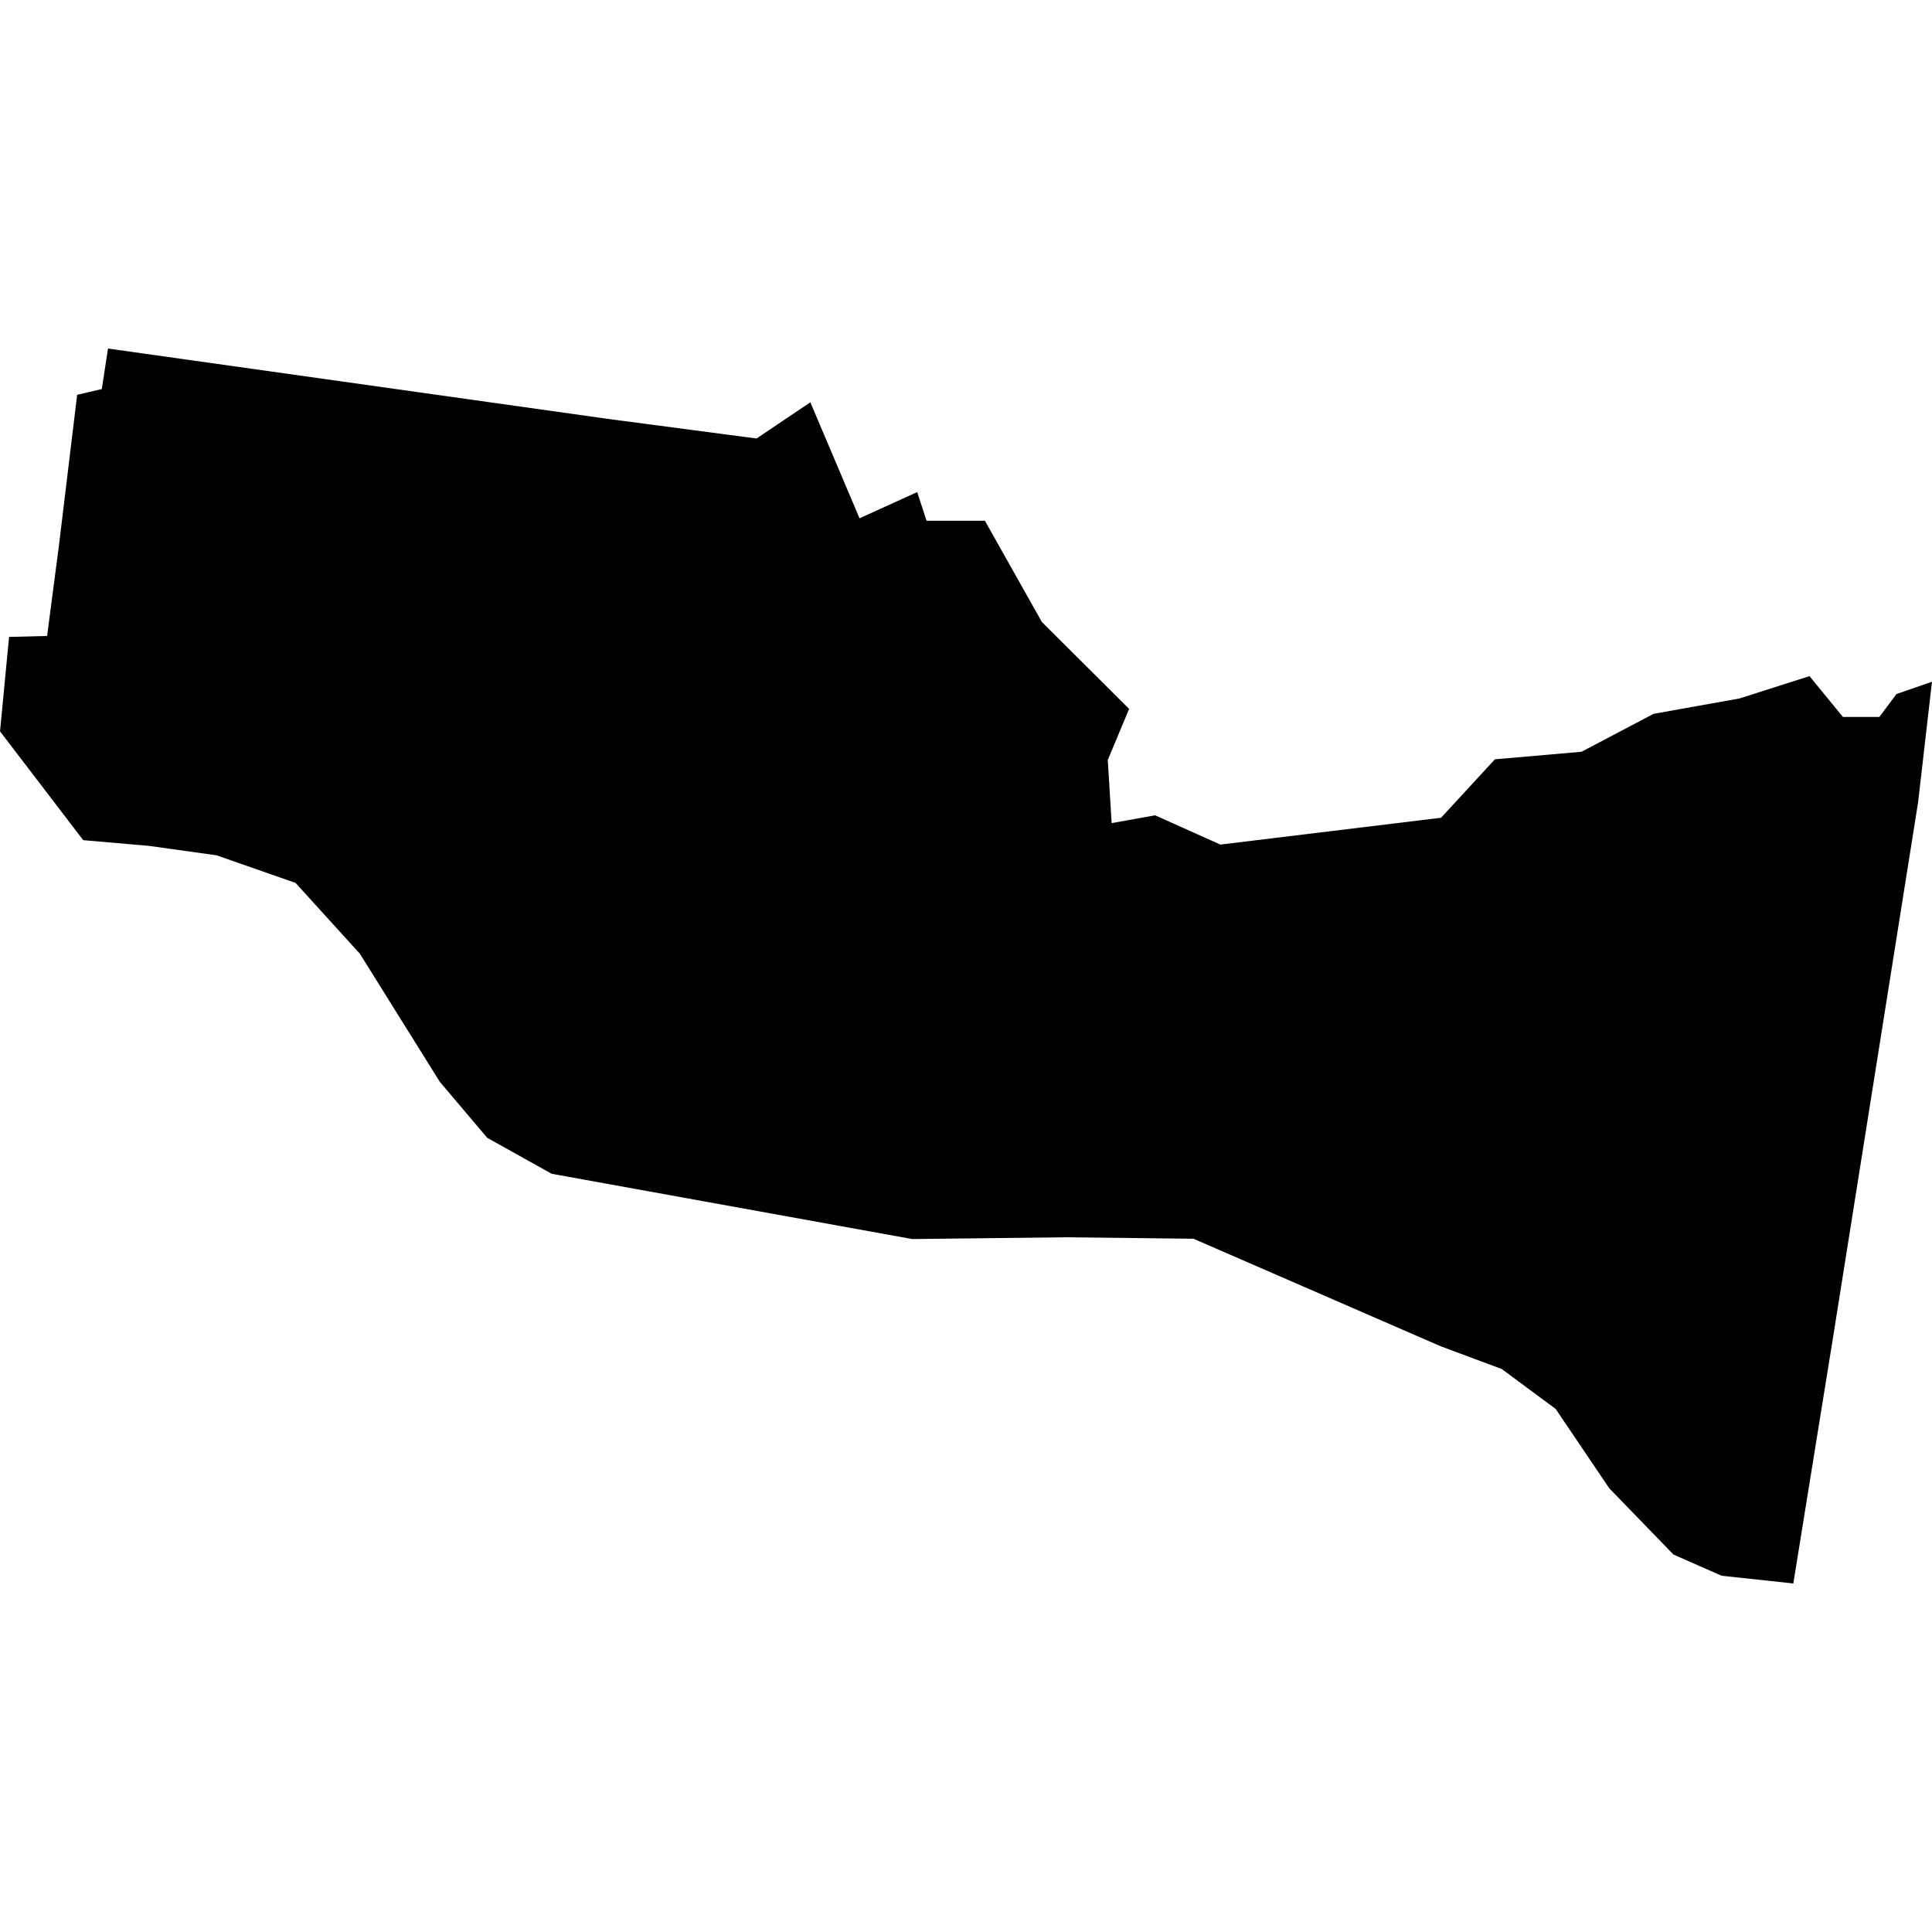 <?xml version="1.0" standalone="no"?>
<!DOCTYPE svg PUBLIC "-//W3C//DTD SVG 20010904//EN"
 "http://www.w3.org/TR/2001/REC-SVG-20010904/DTD/svg10.dtd">
<svg version="1.0" xmlns="http://www.w3.org/2000/svg"
 width="1024pt" height="1024pt" viewBox="-512 -512 1024 1024"
 preserveAspectRatio="xMidYMid meet">
  <path d="M382.835 308.339h-.699l-.643-.784-1.344.429-1.649.295-1.383.728-1.663.145-1.034 1.122-4.237.515-1.253-.562-.834.15-.074-1.212.41-.981-1.675-1.668-1.094-1.944h-1.12l-.18-.55-1.107.503-.944-2.227-1.033.695-2.859-.377-9.592-1.35-.119.778-.473.11-.352 2.91-.225 1.72-.73.018-.174 1.813 1.597 2.089 1.272.111 1.288.18 1.517.53 1.235 1.36 1.534 2.458.911 1.076 1.237.69 6.921 1.253 2.95-.034 2.45.028 4.745 2.064 1.173.437 1.036.767 1.027 1.521 1.233 1.273.925.408 1.377.148.767-4.751 1.629-10.249.266-2.311-.682.236-.328.44z" transform="scale(27.608) translate(-365.3 -313.12)"></path>
</svg>
